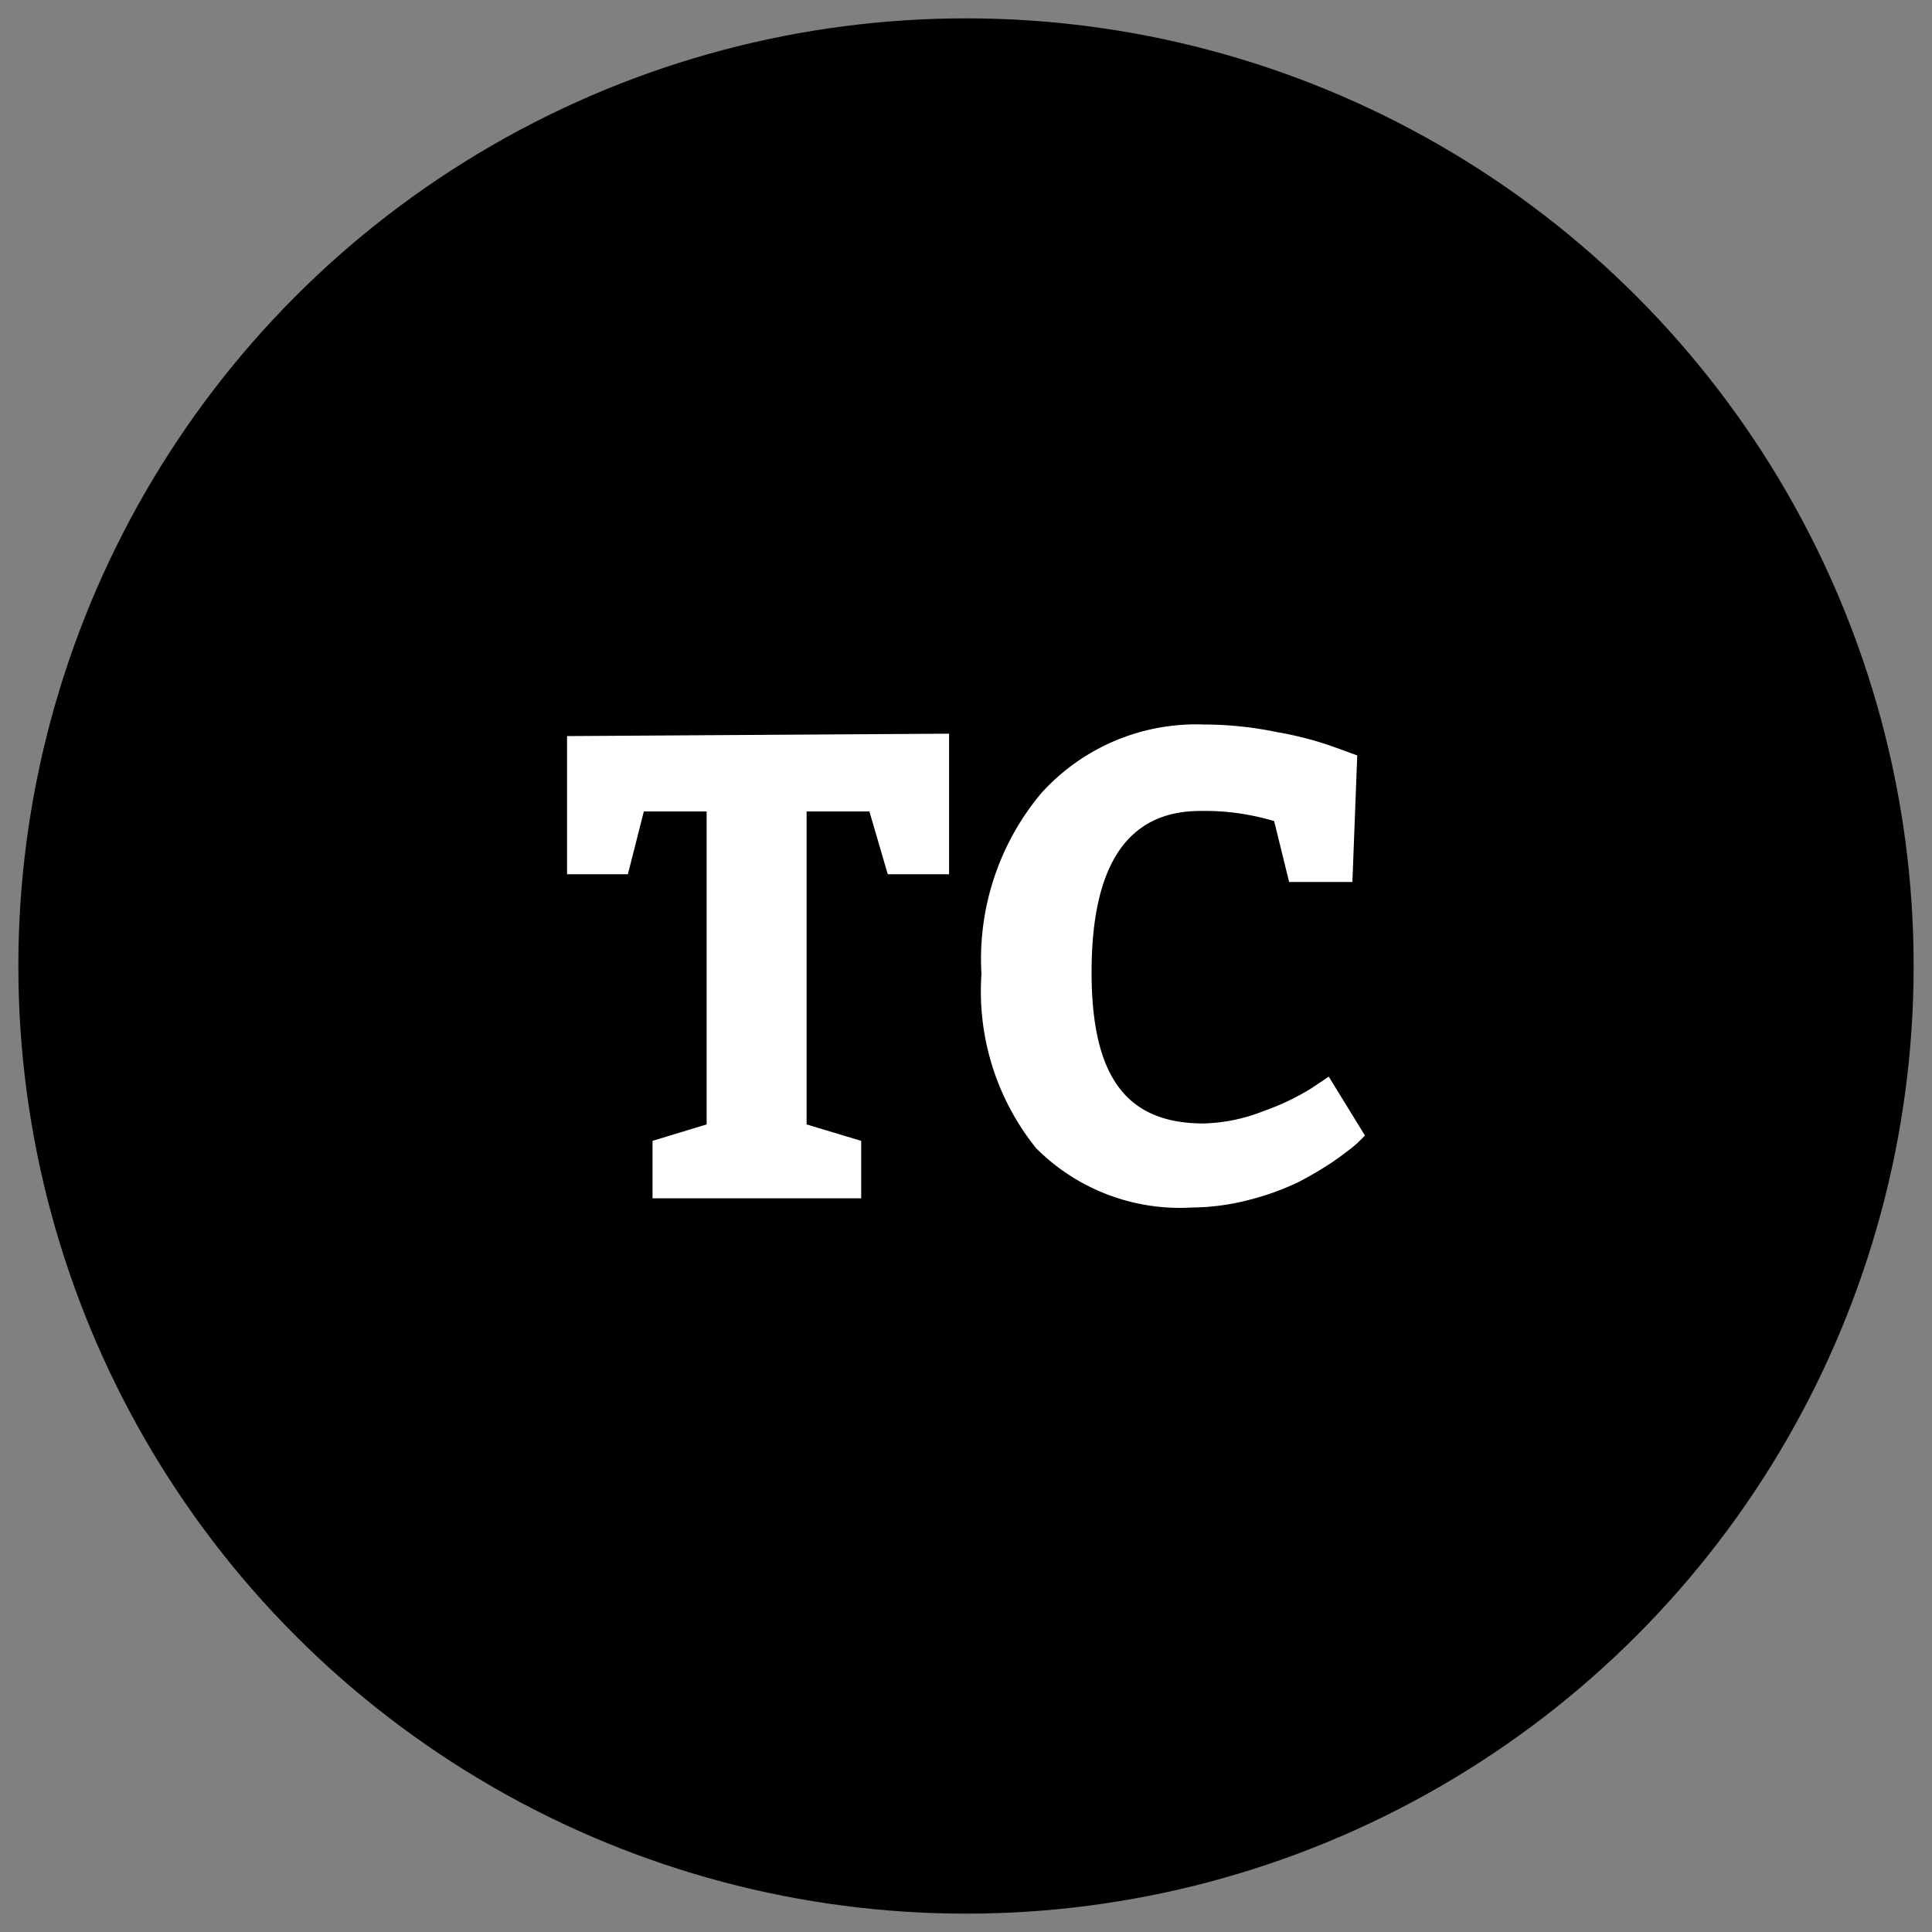 <svg xmlns="http://www.w3.org/2000/svg" width="40" height="40" data-name="Layer 1"><rect width="100%" height="100%" fill="#808080" stroke="none"/><circle cx="20" cy="20" r="19.62"/><path fill="#fff" d="M13.51 24.81v-1.19l1.12-.34V16.8h-1.3L13 18.1h-1.26v-2.86l7.91-.05v2.91h-1.27L18 16.8h-1.3v6.48l1.13.34v1.19zM26.38 17a5 5 0 0 0-1.53-.21c-1.5 0-2.25 1.11-2.25 3.34s.77 3.13 2.32 3.13a3.6 3.6 0 0 0 1.25-.26 5 5 0 0 0 1-.48l.34-.23.75 1.22-.16.16c-.08.07-.23.19-.47.36a7 7 0 0 1-.76.45 5.5 5.5 0 0 1-1 .36 4.8 4.8 0 0 1-1.19.16 4.2 4.2 0 0 1-3.23-1.23 5.18 5.18 0 0 1-1.13-3.6 5.35 5.35 0 0 1 1.24-3.75A4.32 4.32 0 0 1 24.92 15a7.5 7.5 0 0 1 1.53.16 7 7 0 0 1 1.21.32l.44.16-.1 2.62h-1.31z"/></svg>